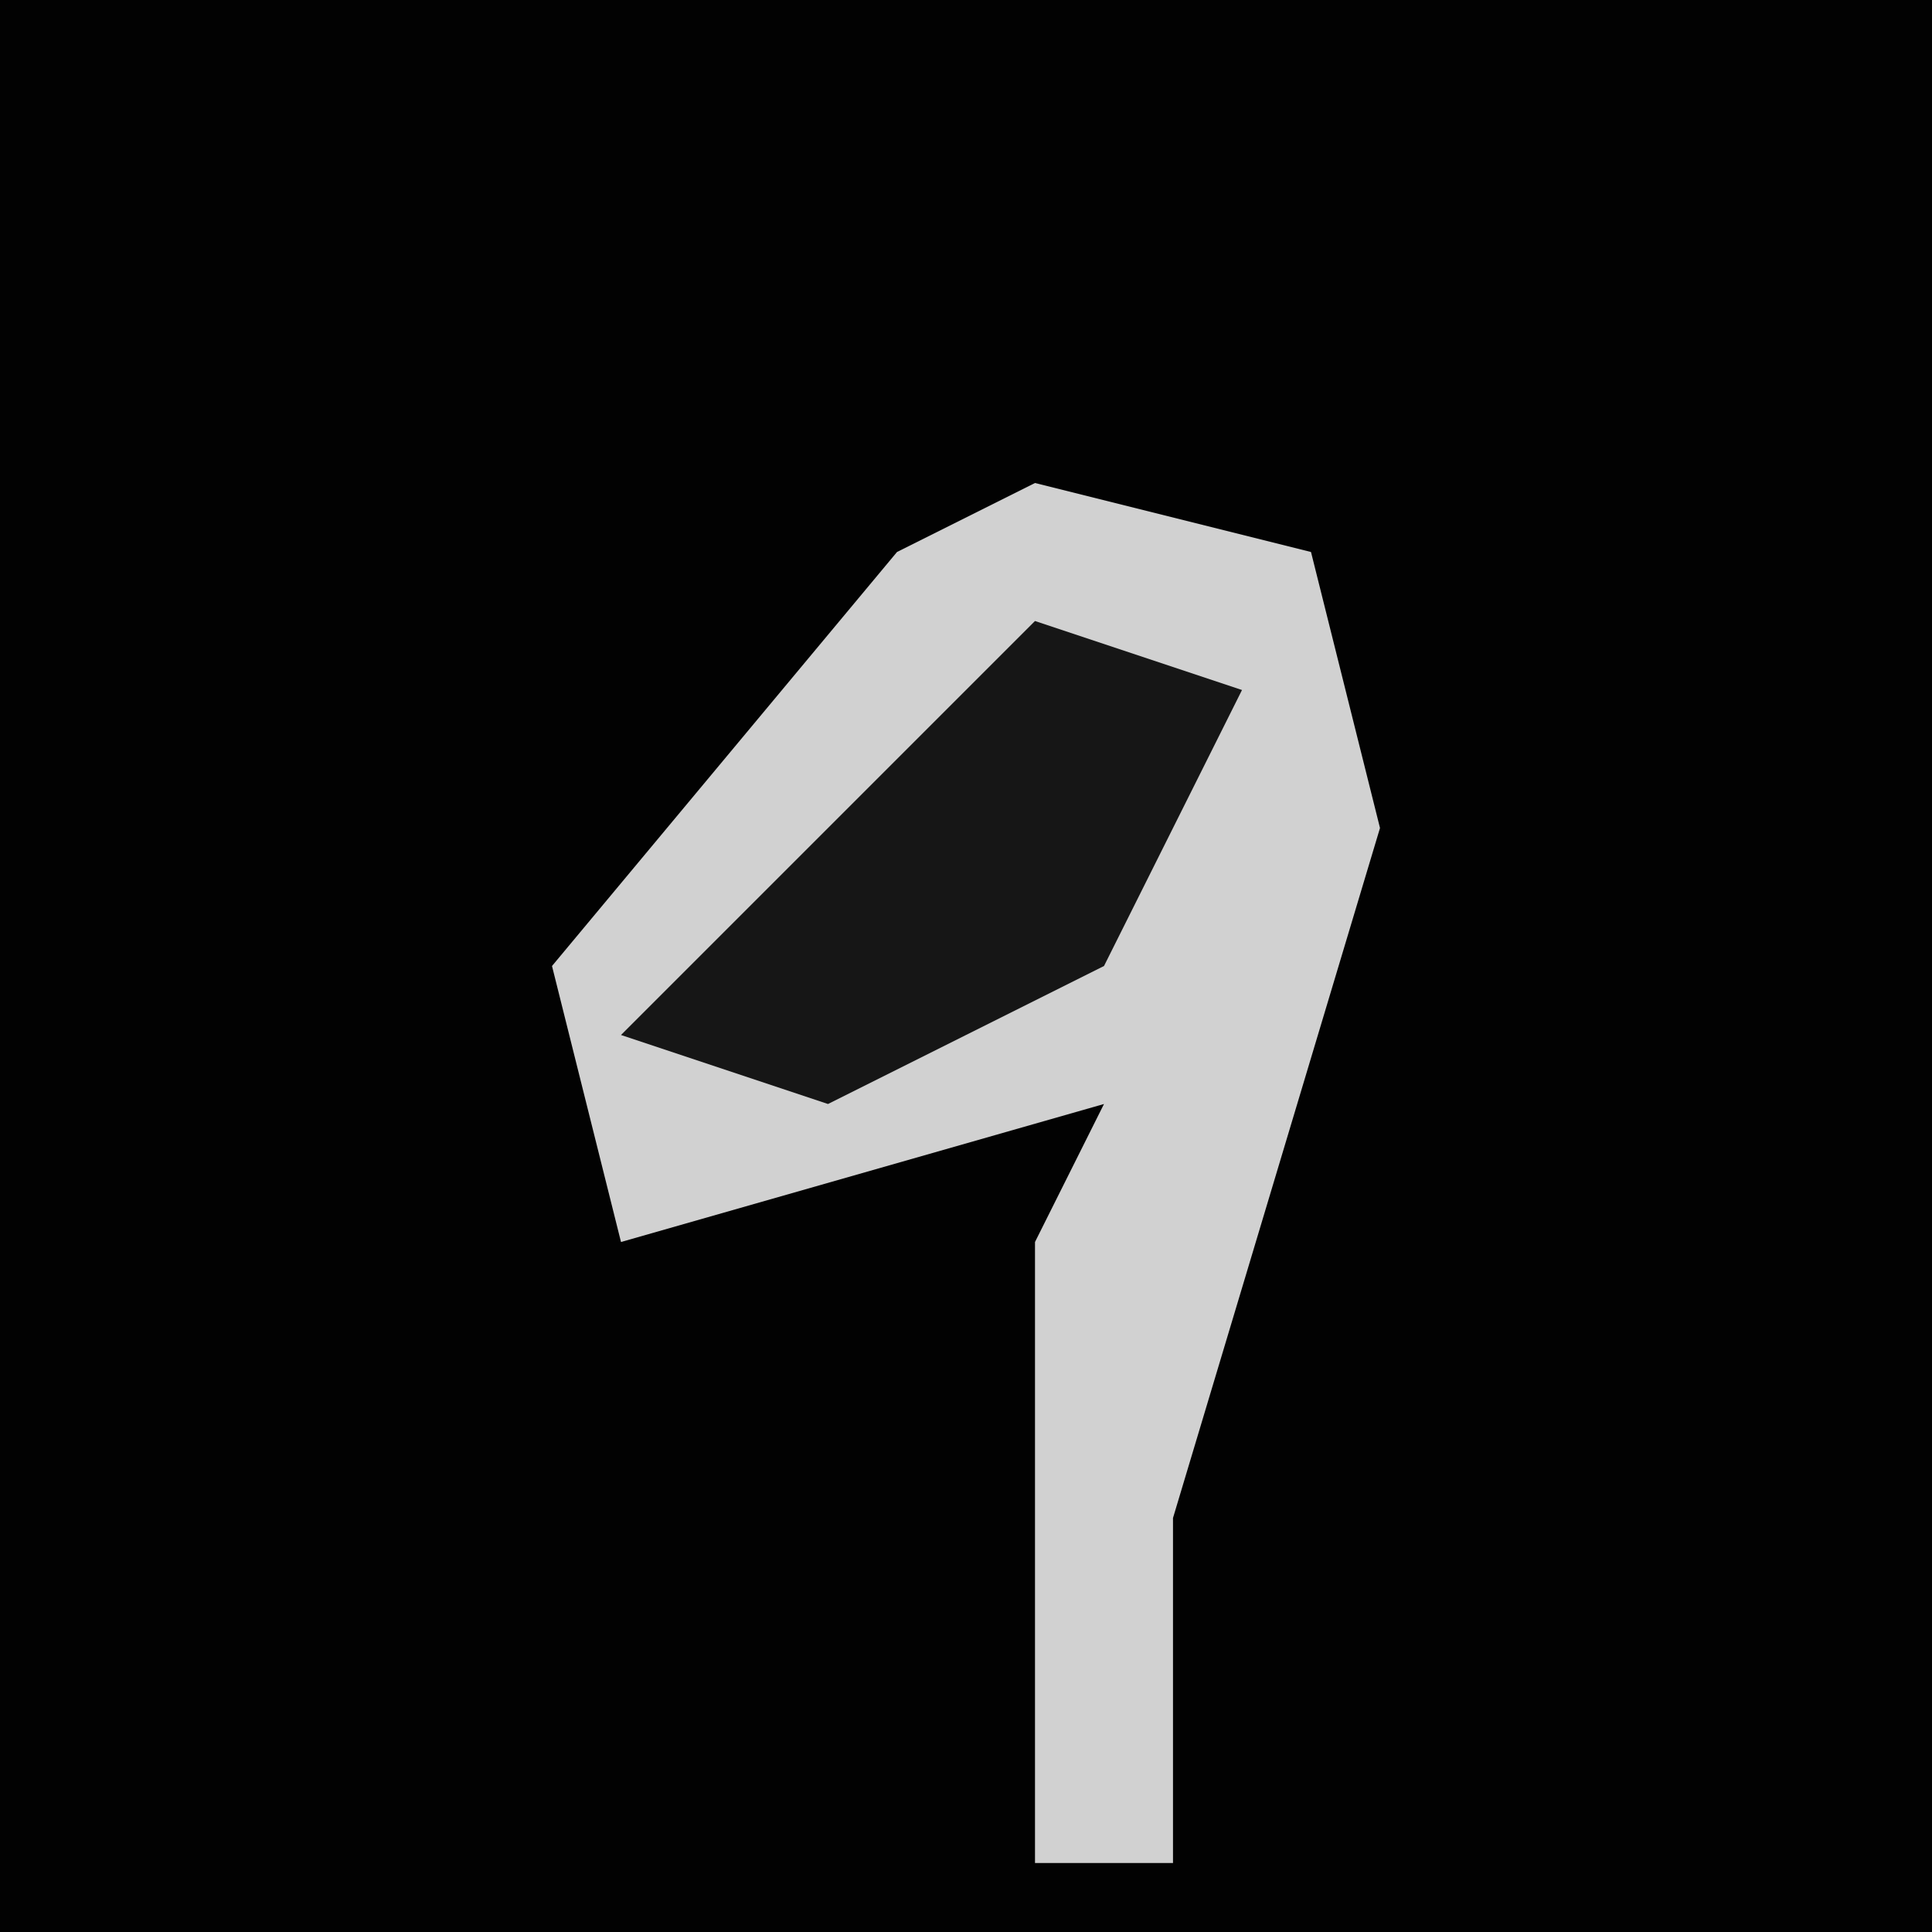 <?xml version="1.0" encoding="UTF-8"?>
<svg version="1.1" xmlns="http://www.w3.org/2000/svg" width="28" height="28">
<path d="M0,0 L28,0 L28,28 L0,28 Z " fill="#020202" transform="translate(0,0)"/>
<path d="M0,0 L4,1 L5,5 L2,15 L2,20 L0,20 L0,11 L1,9 L-6,11 L-7,7 L-2,1 Z " fill="#D1D1D1" transform="translate(15,7)"/>
<path d="M0,0 L3,1 L1,5 L-3,7 L-6,6 Z " fill="#161616" transform="translate(15,9)"/>
</svg>
